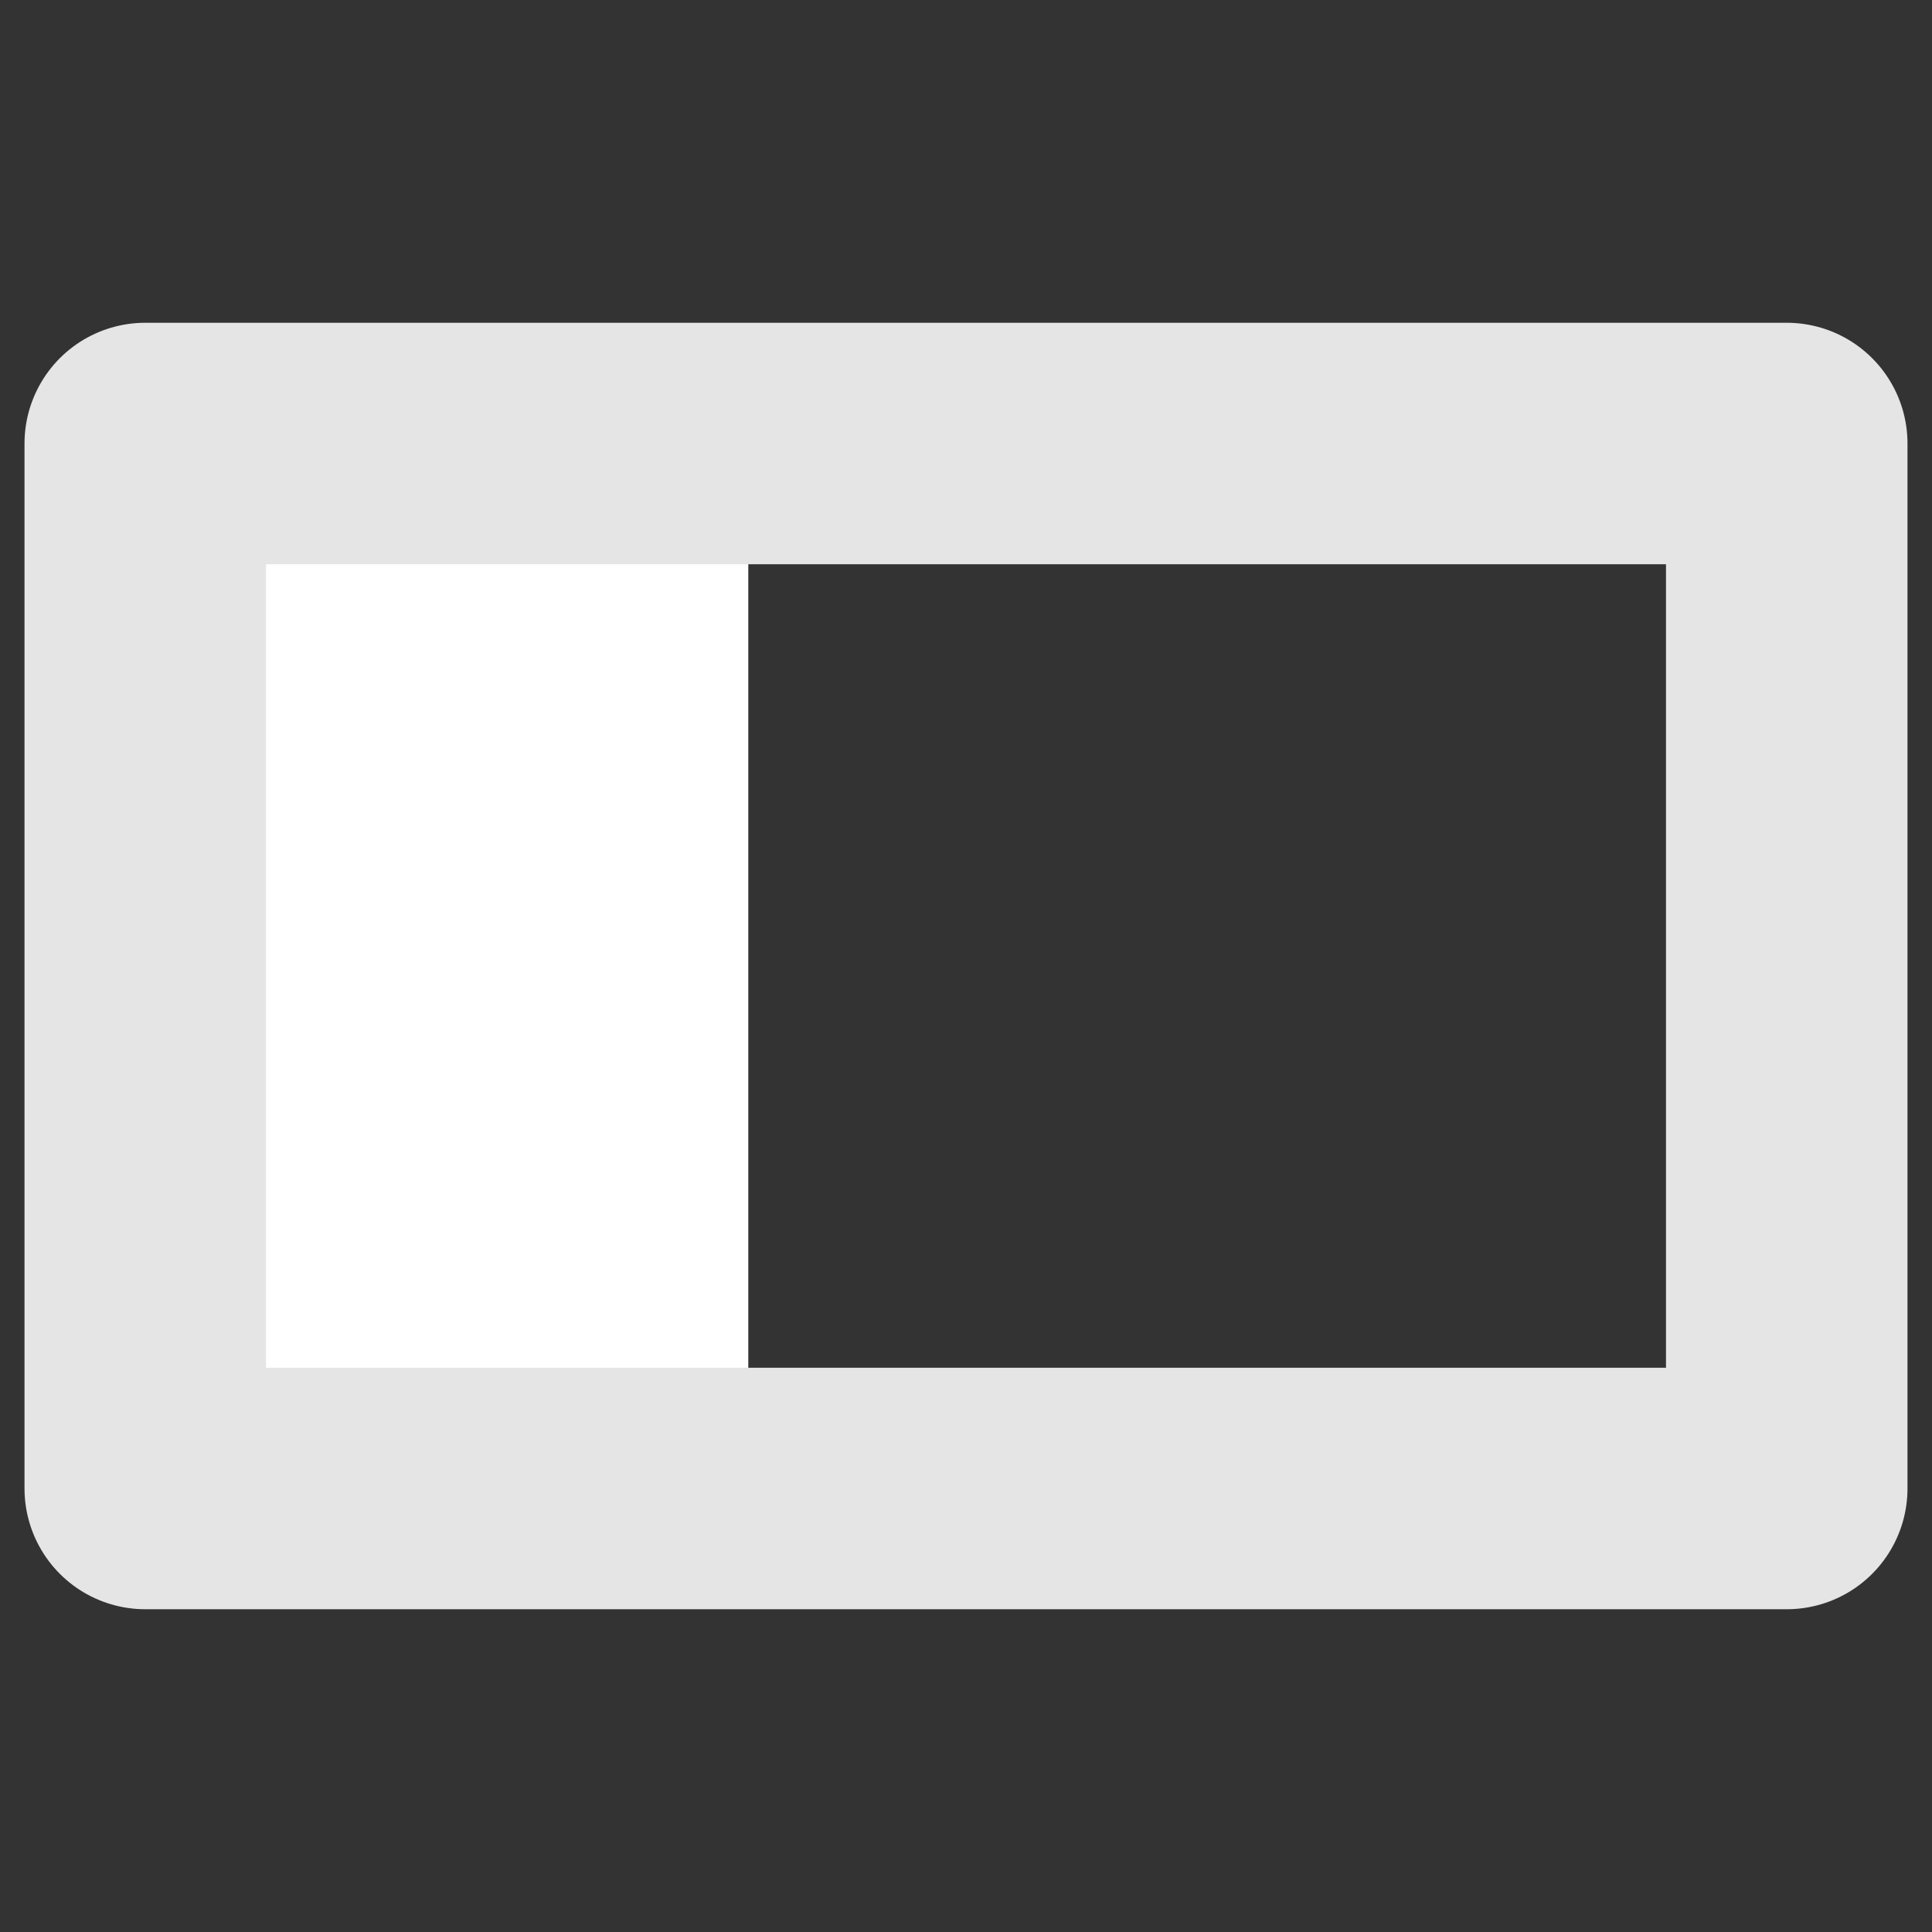 <svg height="16" viewBox="0 0 16 16" width="16" xmlns="http://www.w3.org/2000/svg"><rect x="0" y="0" width="16" height="16" fill="#333333" stroke="none"/><path d="m2.112 4.65h4.085v6.806h-4.085z" fill="#fff"/><rect fill="none" height="8.654" rx="0" stroke="#e5e5e5" stroke-linejoin="round" stroke-miterlimit="10" stroke-width="2" width="13.594" x="1.203" y="3.673"/></svg>